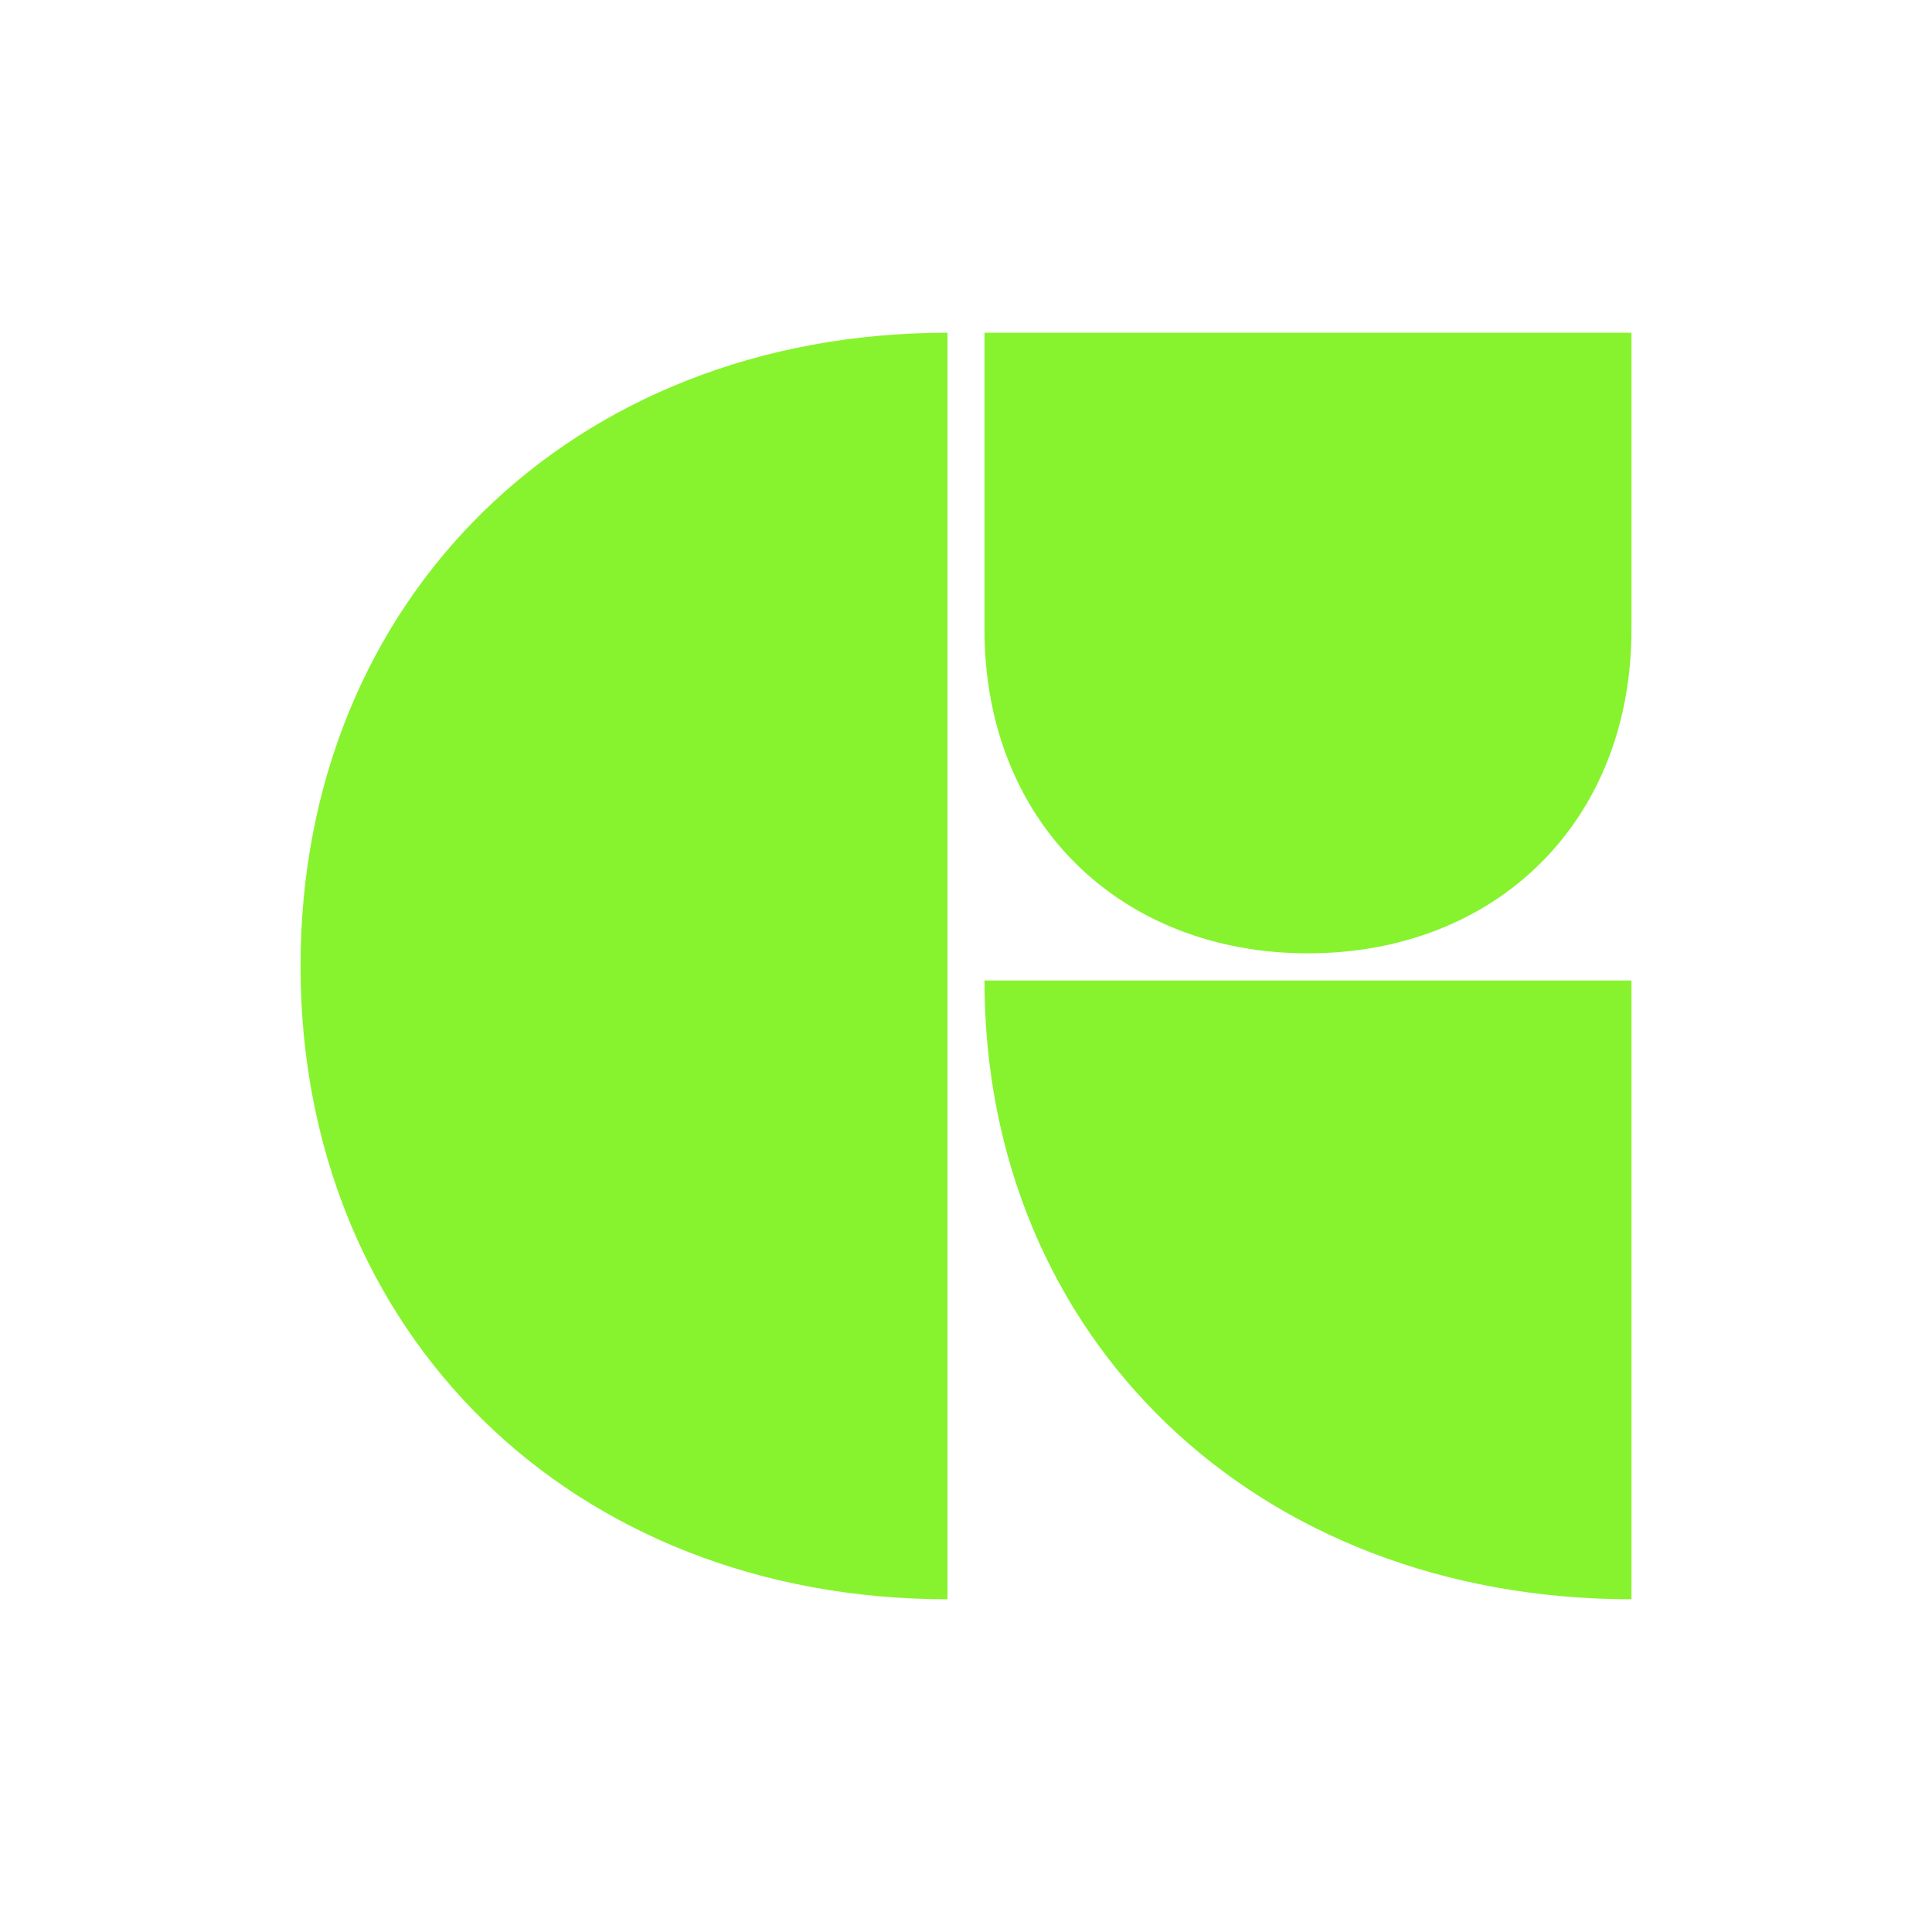 <svg width="360" height="360" viewBox="0 0 360 360" fill="none" xmlns="http://www.w3.org/2000/svg">
<path d="M183.444 117.291C183.444 153.366 208.933 177.64 243.722 177.64C278.511 177.64 304 153.366 304 117.291V62H183.444V117.291ZM183.444 182.697C183.444 249.451 234.077 298 304 298V182.697H183.444ZM176.556 62C106.633 62 56 111.56 56 180C56 248.44 106.633 298 176.556 298V62Z" fill="#87F32E"/>
</svg>
